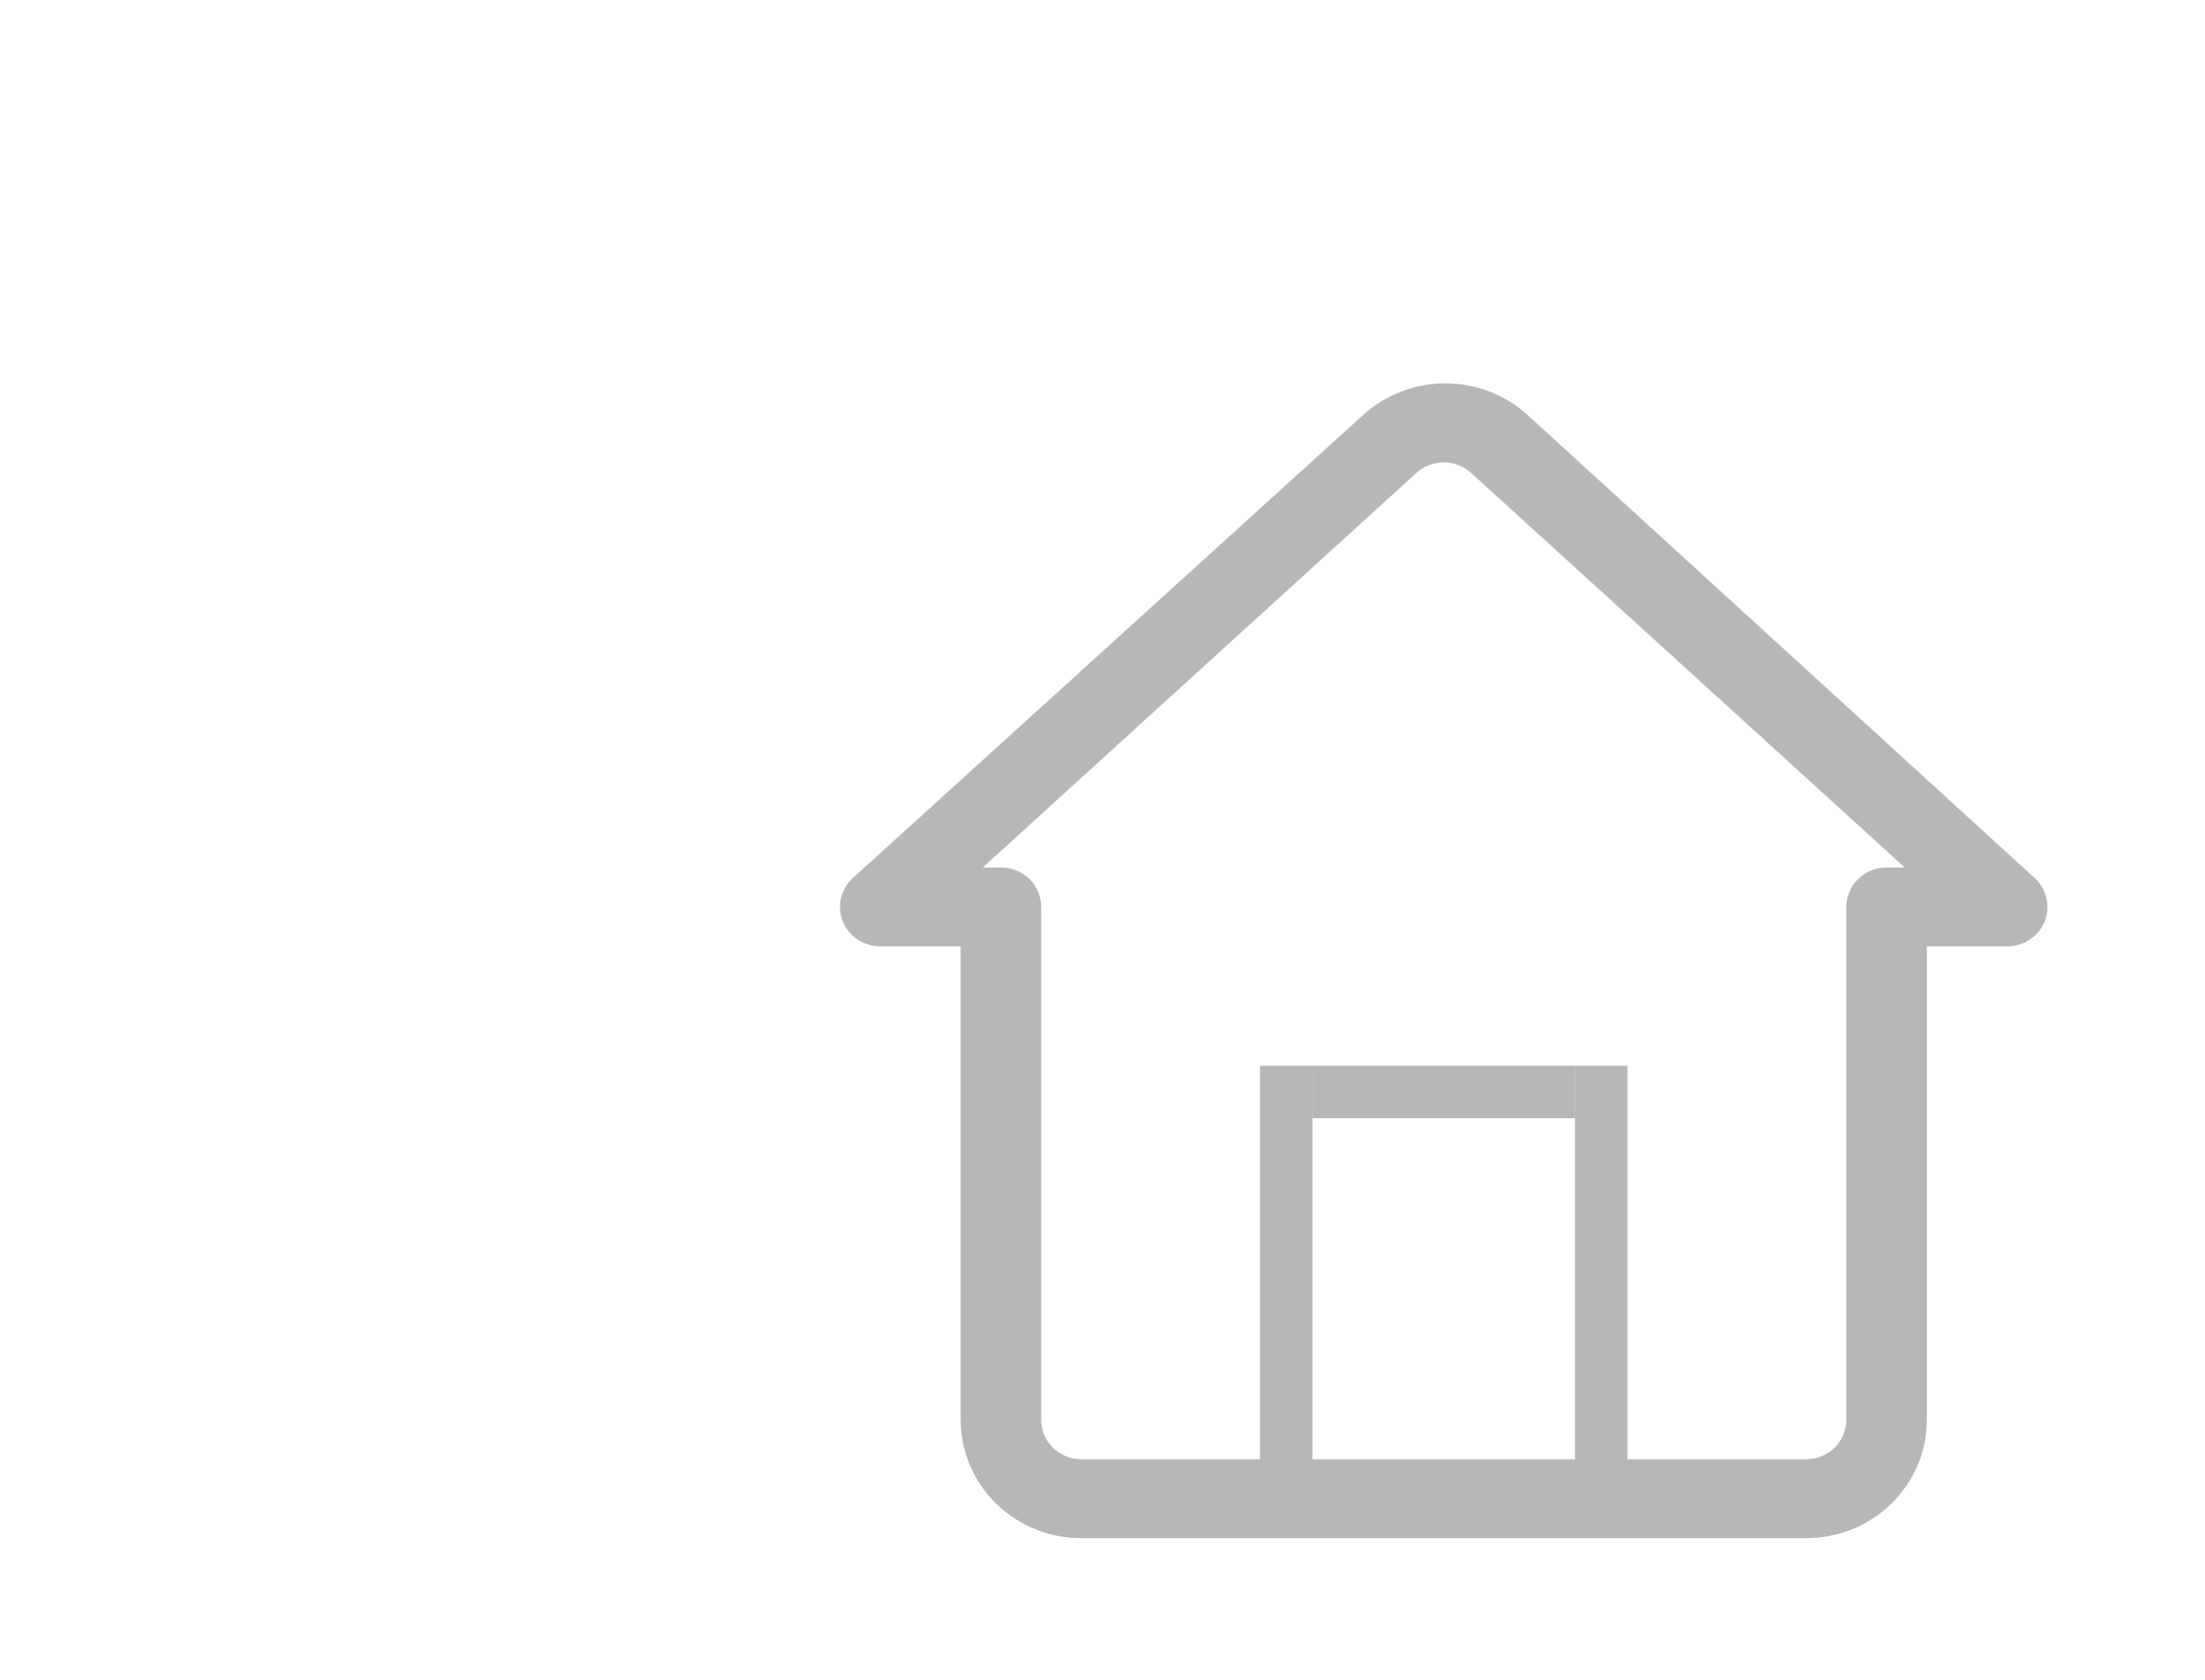 <svg width="42" height="32" viewBox="0 0 42 32" fill="none" xmlns="http://www.w3.org/2000/svg">
<path d="M34.402 29.303H20.598C19.988 29.303 19.403 29.065 18.972 28.642C18.54 28.219 18.298 27.646 18.298 27.048V18.029H16.764C16.611 18.028 16.461 17.982 16.334 17.897C16.207 17.812 16.109 17.692 16.053 17.552C15.997 17.412 15.985 17.258 16.019 17.111C16.053 16.965 16.131 16.831 16.243 16.728L25.966 7.904C26.392 7.518 26.951 7.303 27.531 7.303C28.111 7.303 28.67 7.518 29.095 7.904L38.757 16.728C38.869 16.831 38.947 16.965 38.981 17.111C39.015 17.258 39.003 17.412 38.947 17.552C38.891 17.692 38.793 17.812 38.666 17.897C38.539 17.982 38.389 18.028 38.236 18.029H36.702V27.048C36.702 27.646 36.46 28.219 36.028 28.642C35.597 29.065 35.012 29.303 34.402 29.303ZM18.72 16.525H19.065C19.268 16.525 19.463 16.605 19.607 16.745C19.751 16.886 19.832 17.078 19.832 17.277V27.048C19.832 27.247 19.912 27.438 20.056 27.579C20.2 27.72 20.395 27.799 20.598 27.799H34.402C34.605 27.799 34.8 27.72 34.944 27.579C35.088 27.438 35.168 27.247 35.168 27.048V17.277C35.168 17.078 35.249 16.886 35.393 16.745C35.537 16.605 35.732 16.525 35.935 16.525H36.28L28.021 9.009C27.88 8.88 27.693 8.809 27.5 8.809C27.307 8.809 27.12 8.88 26.979 9.009L18.72 16.525Z" fill="#B8B6B6"/>
<line x1="24.5" y1="28.303" x2="24.5" y2="20.303" stroke="#B8B6B6"/>
<line x1="25" y1="20.803" x2="30" y2="20.803" stroke="#B8B6B6"/>
<line x1="30.5" y1="28.303" x2="30.5" y2="20.303" stroke="#B8B6B6"/>
</svg>
